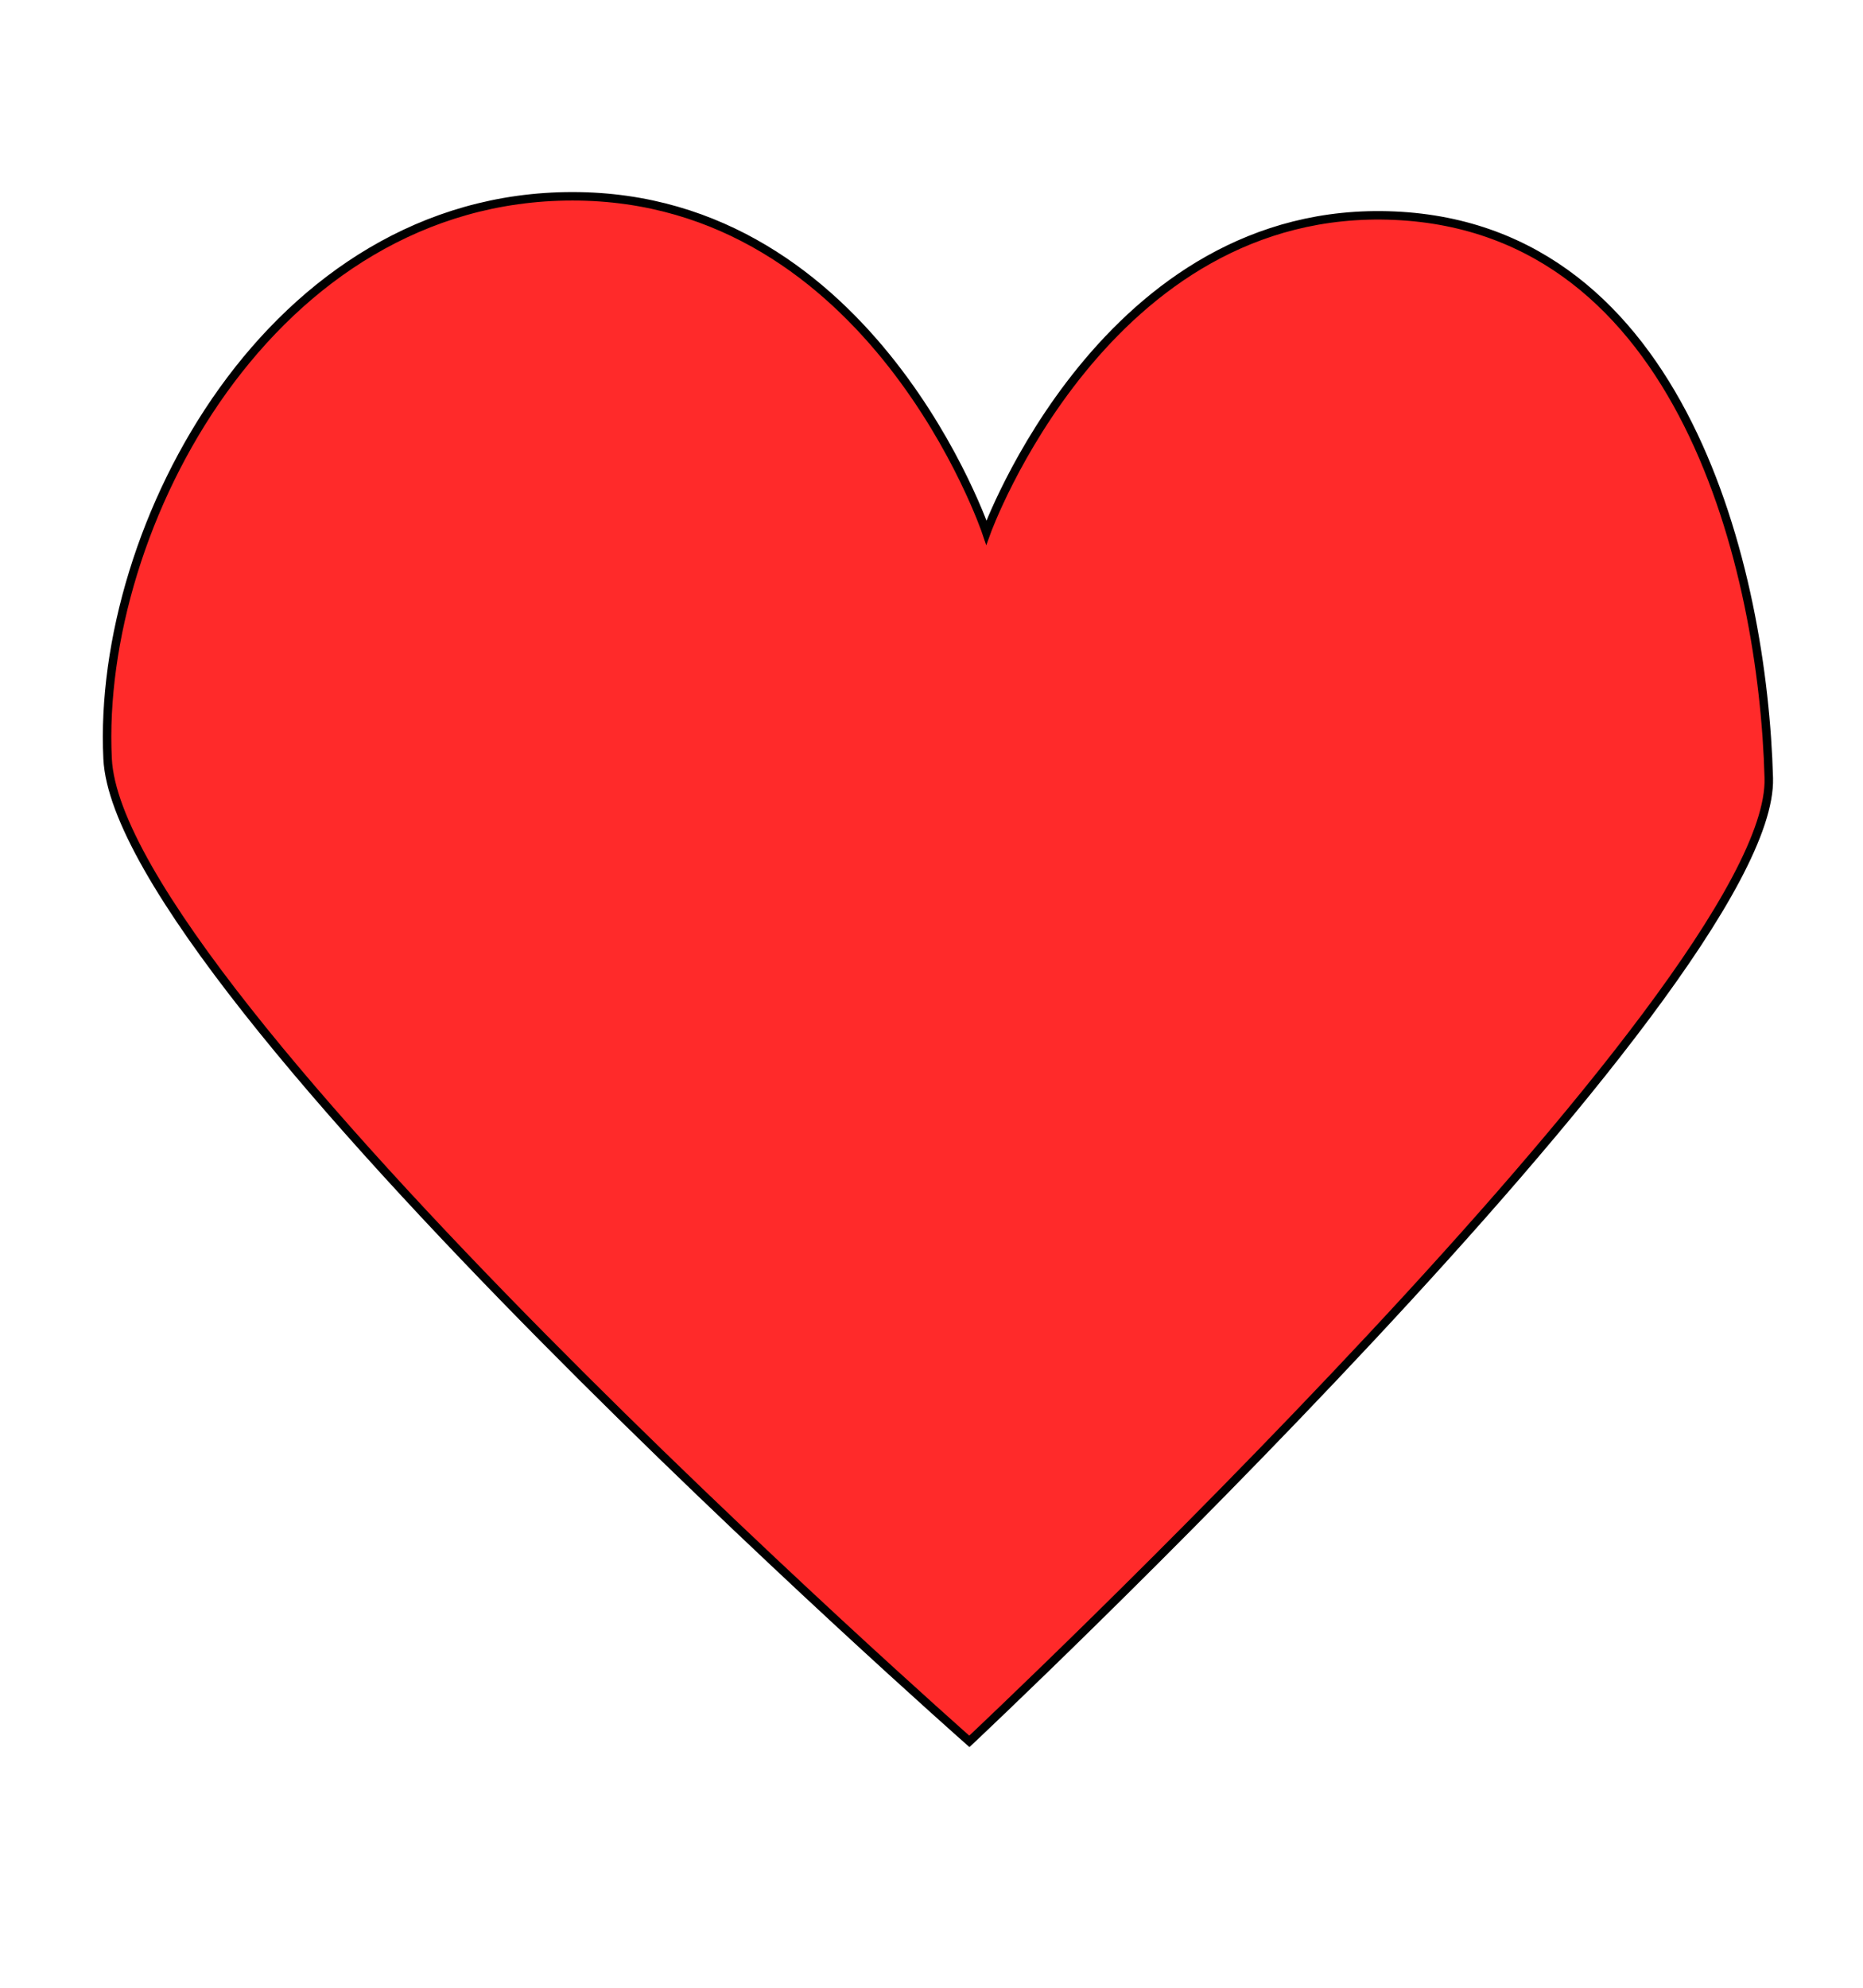 <?xml version="1.0" encoding="UTF-8"?>
<!-- Created with Inkscape (http://www.inkscape.org/) -->
<svg width="300" height="320" version="1.1" viewBox="0 0 79.375 84.667" xmlns="http://www.w3.org/2000/svg" xmlns:cc="http://creativecommons.org/ns#" xmlns:dc="http://purl.org/dc/elements/1.1/" xmlns:rdf="http://www.w3.org/1999/02/22-rdf-syntax-ns#">
 <g transform="translate(0 -212.33)">
  <path d="m42.026 235.01s-4.831-14.319-17.634-14.319c-12.803 0-20.291 14.044-19.808 23.957 0.483 9.913 36.717 41.855 36.717 41.855s34.301-32.218 34.06-41.029c-0.242-8.812-3.623-23.406-15.943-23.957-12.319-0.551-17.392 13.493-17.392 13.493z" fill="#ff2a2a" stroke="#000" stroke-width=".361px"/>
 </g>
</svg>
